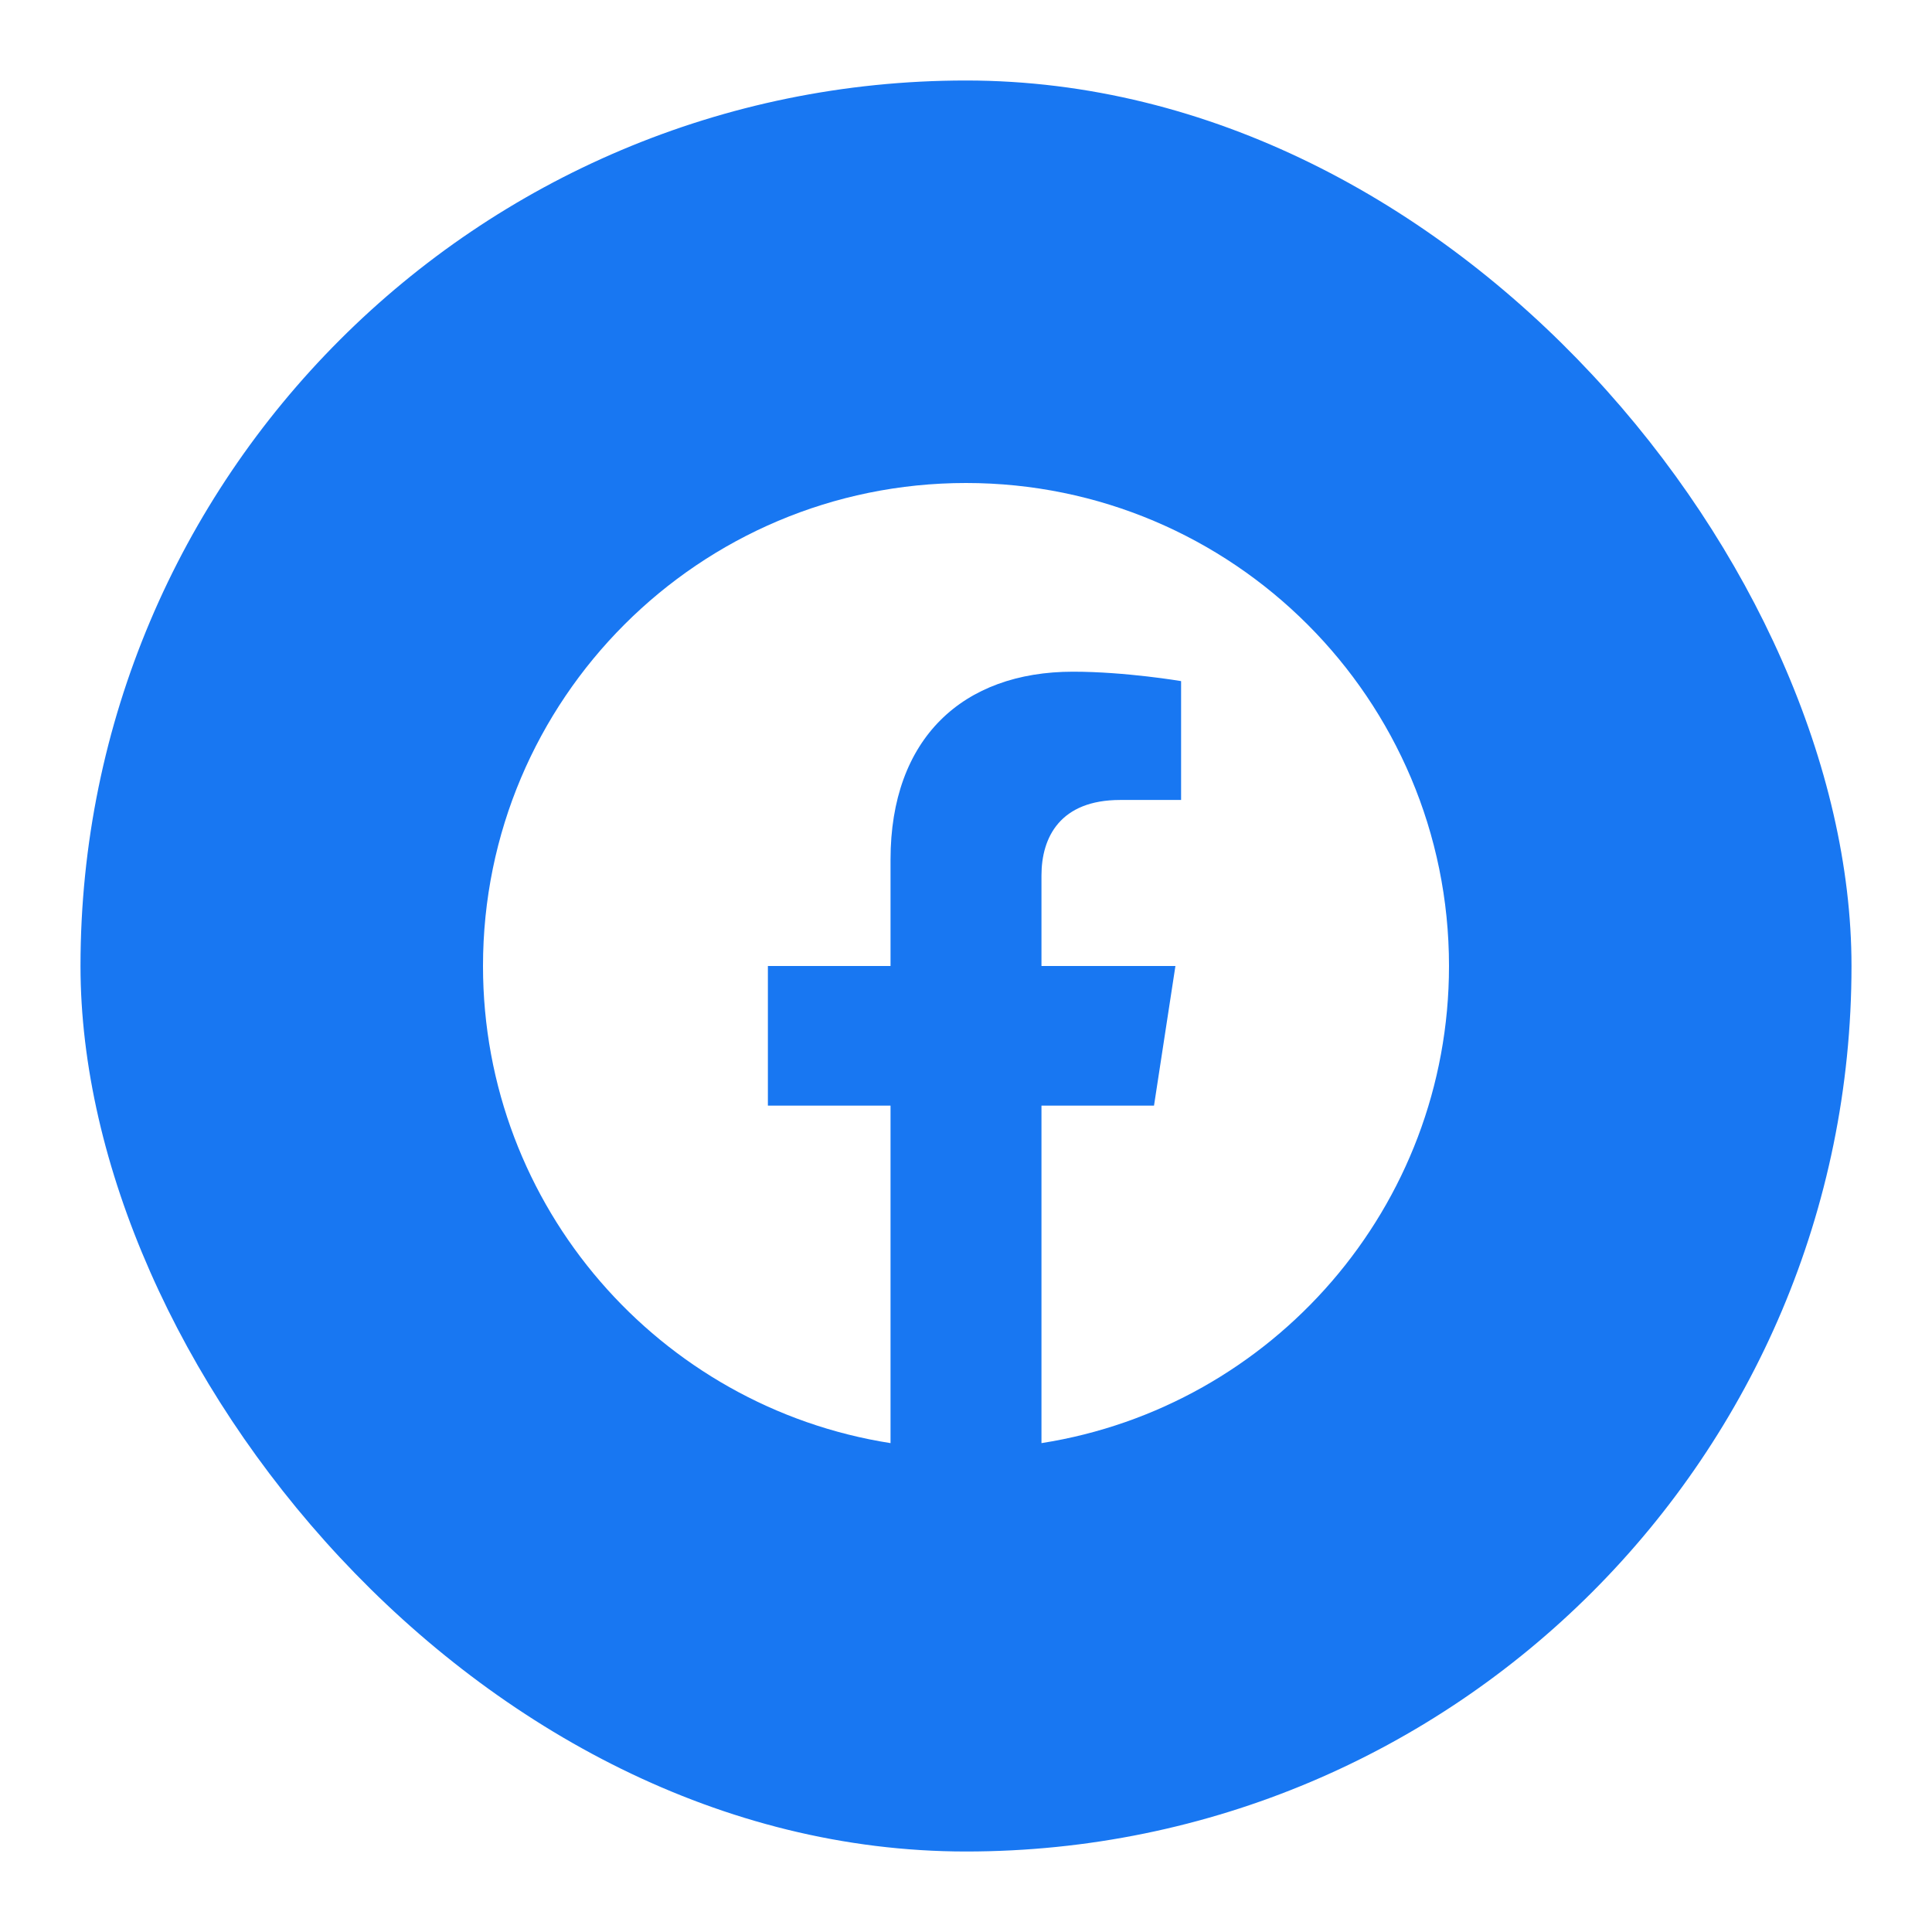 <svg width="48" height="48" viewBox="0 0 48 48" fill="none" xmlns="http://www.w3.org/2000/svg">
<g filter="url(#filter0_d_100_1647)">
<rect x="2" y="1" width="44" height="44" rx="22" fill="#1877F2"/>
<g clip-path="url(#clip0_100_1647)">
<path d="M36 23C36 16.373 30.627 11 24 11C17.373 11 12 16.373 12 23C12 28.989 16.388 33.954 22.125 34.854V26.469H19.078V23H22.125V20.356C22.125 17.349 23.917 15.688 26.658 15.688C27.97 15.688 29.344 15.922 29.344 15.922V18.875H27.831C26.34 18.875 25.875 19.8 25.875 20.75V23H29.203L28.671 26.469H25.875V34.854C31.612 33.954 36 28.989 36 23Z" fill="white"/>
</g>
</g>
<defs>
<filter id="filter0_d_100_1647" x="0" y="0" width="48" height="48" filterUnits="userSpaceOnUse" color-interpolation-filters="sRGB">
<feFlood flood-opacity="0" result="BackgroundImageFix"/>
<feColorMatrix in="SourceAlpha" type="matrix" values="0 0 0 0 0 0 0 0 0 0 0 0 0 0 0 0 0 0 127 0" result="hardAlpha"/>
<feOffset dy="1"/>
<feGaussianBlur stdDeviation="1"/>
<feColorMatrix type="matrix" values="0 0 0 0 0.063 0 0 0 0 0.094 0 0 0 0 0.157 0 0 0 0.05 0"/>
<feBlend mode="normal" in2="BackgroundImageFix" result="effect1_dropShadow_100_1647"/>
<feBlend mode="normal" in="SourceGraphic" in2="effect1_dropShadow_100_1647" result="shape"/>
</filter>
<clipPath id="clip0_100_1647">
<rect width="24" height="24" fill="white" transform="translate(12 11)"/>
</clipPath>
</defs>
</svg>
